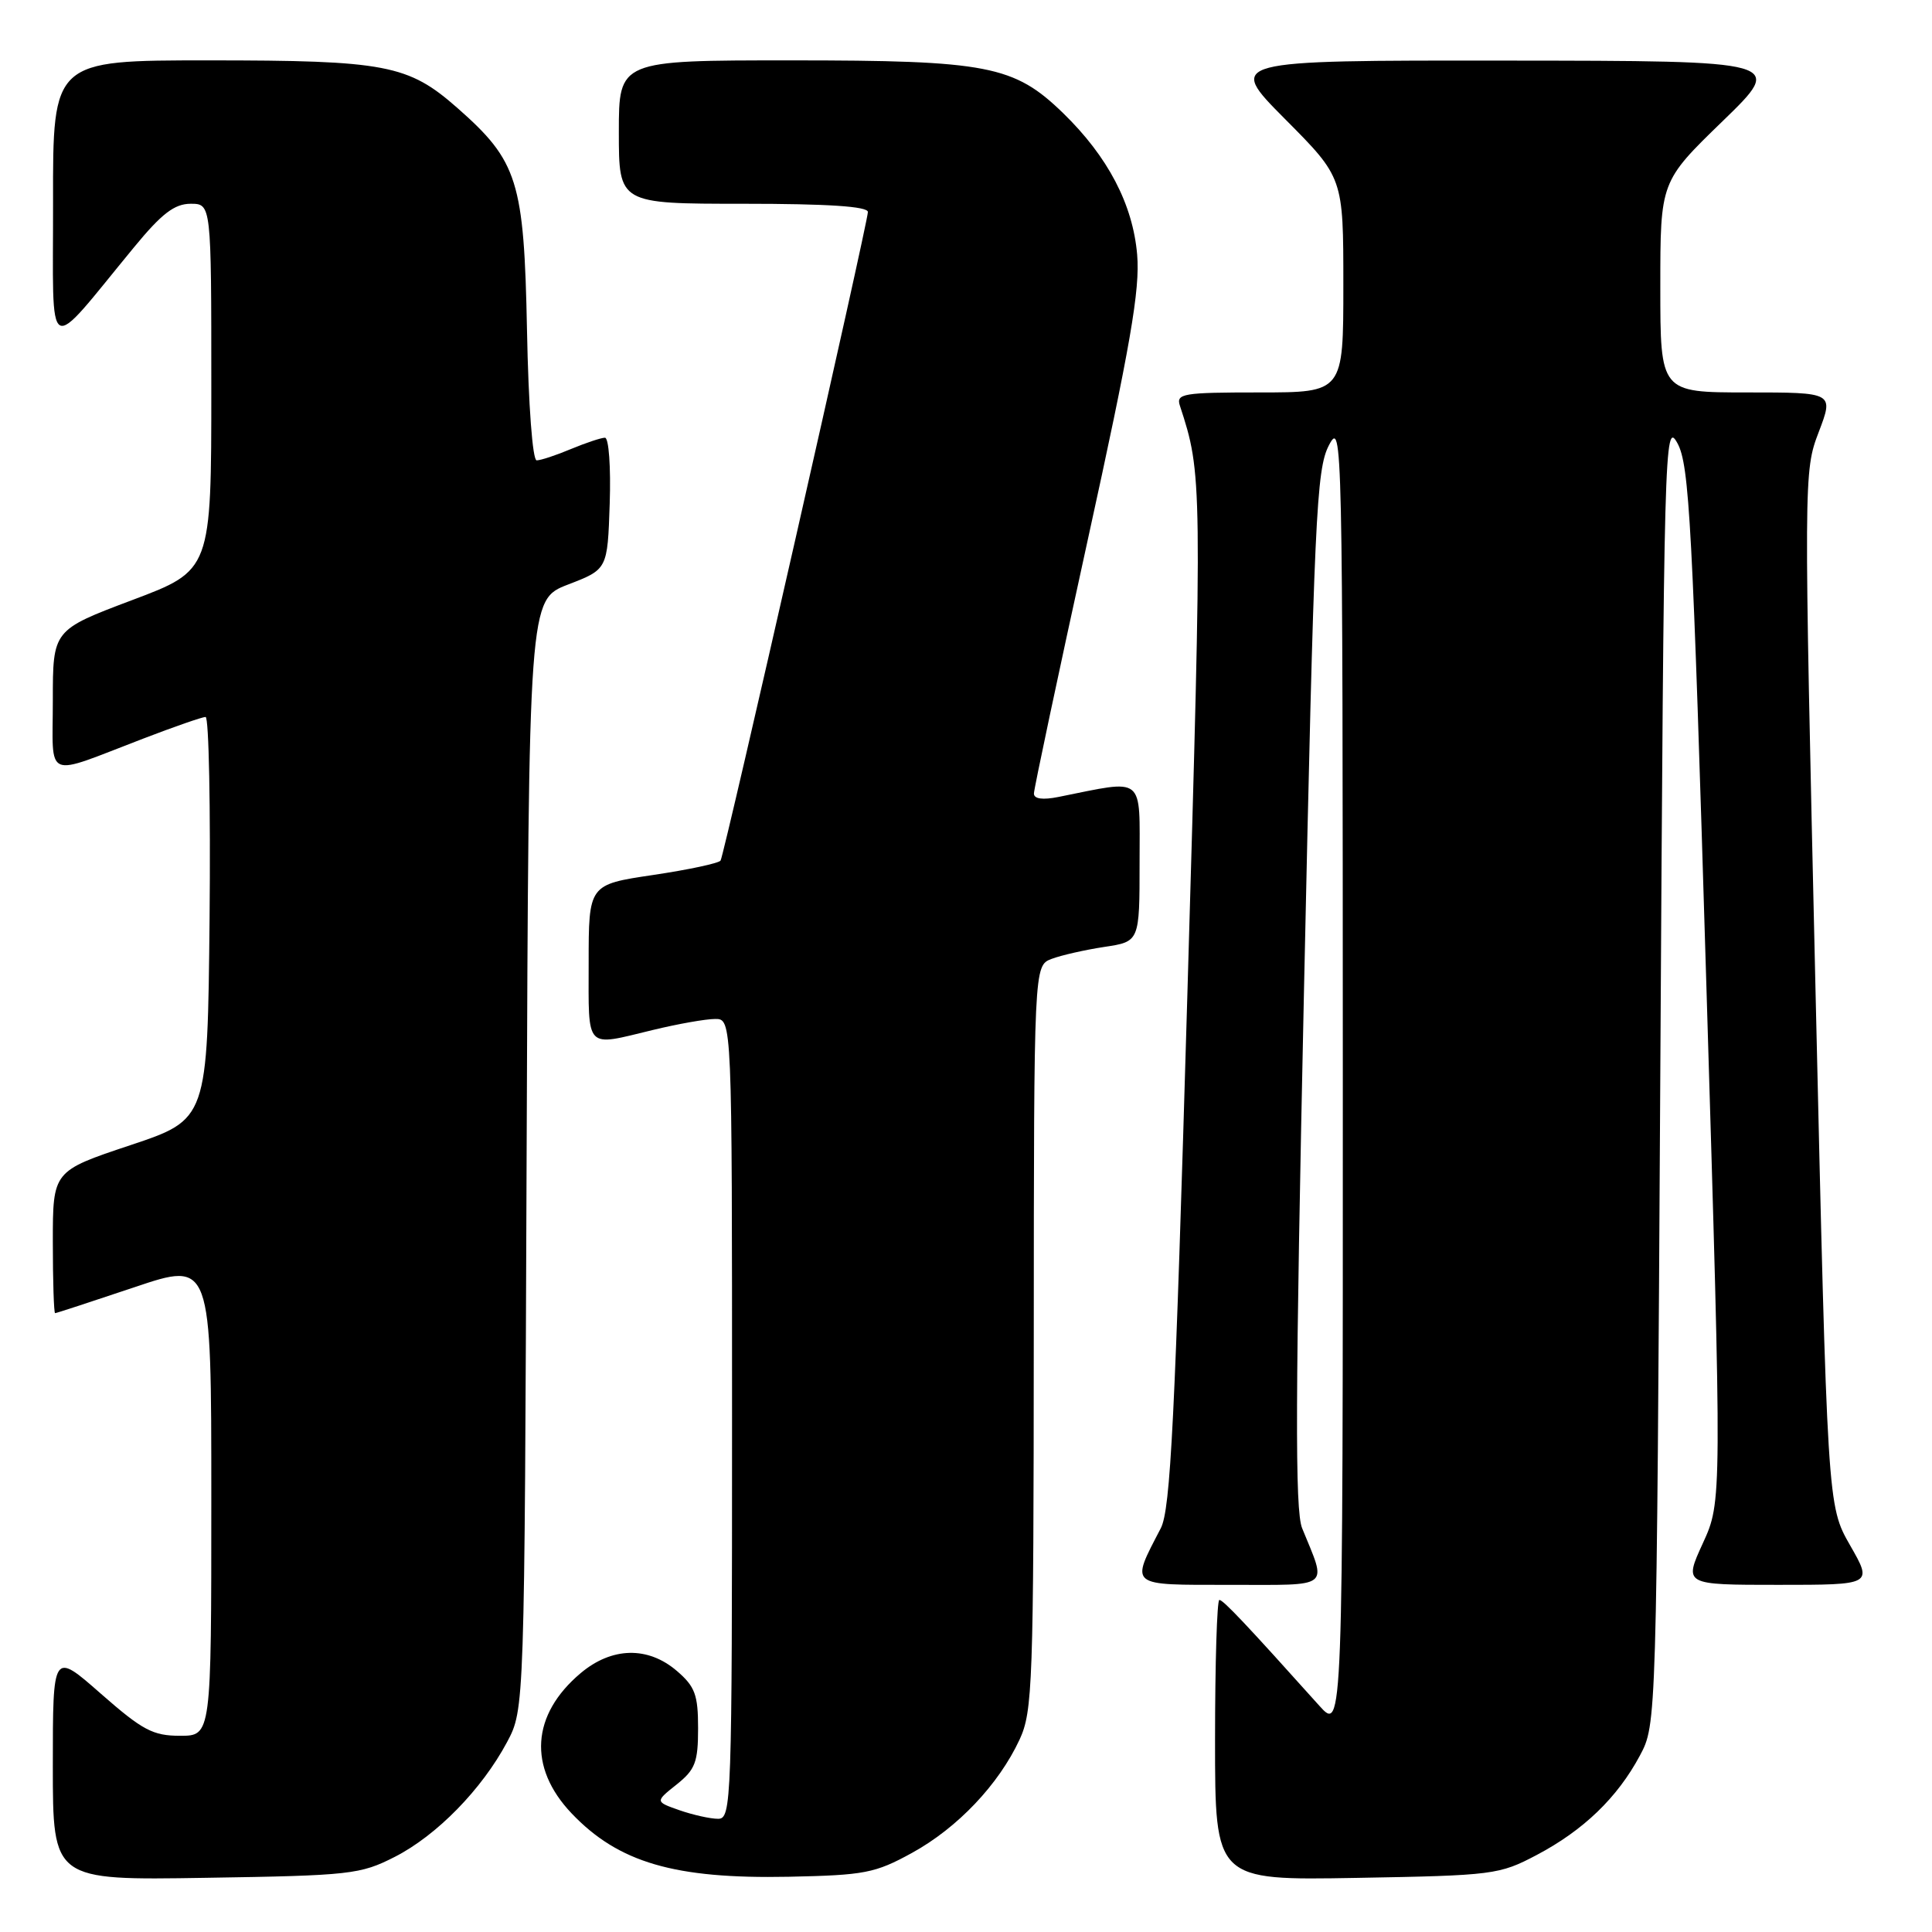 <?xml version="1.0" encoding="UTF-8" standalone="no"?>
<!DOCTYPE svg PUBLIC "-//W3C//DTD SVG 1.1//EN" "http://www.w3.org/Graphics/SVG/1.1/DTD/svg11.dtd" >
<svg xmlns="http://www.w3.org/2000/svg" xmlns:xlink="http://www.w3.org/1999/xlink" version="1.1" viewBox="0 0 256 256">
 <g >
 <path fill="currentColor"
d=" M 52.32 246.04 C 57.88 243.20 63.84 237.10 67.18 230.85 C 69.50 226.50 69.50 226.50 69.78 152.98 C 70.06 79.46 70.06 79.46 75.28 77.45 C 80.50 75.44 80.50 75.44 80.79 66.72 C 80.95 61.89 80.67 58.00 80.16 58.00 C 79.66 58.00 77.63 58.68 75.65 59.50 C 73.68 60.33 71.64 61.00 71.11 61.00 C 70.57 61.00 70.02 53.73 69.83 43.75 C 69.44 23.96 68.62 21.36 60.60 14.30 C 54.09 8.57 51.11 8.00 27.63 8.00 C 7.00 8.00 7.00 8.00 7.03 26.75 C 7.06 47.89 5.85 47.22 17.77 32.75 C 21.43 28.30 23.12 27.01 25.25 27.00 C 28.00 27.00 28.00 27.00 28.00 51.29 C 28.00 75.57 28.00 75.57 17.50 79.52 C 7.00 83.48 7.00 83.48 7.00 92.81 C 7.00 103.54 5.66 102.97 18.98 97.87 C 23.09 96.29 26.81 95.00 27.24 95.00 C 27.68 95.00 27.91 107.00 27.77 121.67 C 27.50 148.33 27.50 148.33 17.25 151.75 C 7.00 155.17 7.00 155.17 7.00 164.58 C 7.00 169.76 7.14 174.00 7.30 174.00 C 7.47 174.00 12.20 172.45 17.80 170.57 C 28.00 167.13 28.00 167.13 28.00 198.57 C 28.00 230.00 28.00 230.00 23.86 230.00 C 20.26 230.00 18.89 229.27 13.36 224.42 C 7.00 218.83 7.00 218.83 7.00 233.99 C 7.00 249.15 7.00 249.15 27.25 248.82 C 46.46 248.52 47.75 248.37 52.32 246.04 Z  M 120.86 245.51 C 126.88 242.20 132.33 236.46 135.10 230.50 C 136.83 226.77 136.96 223.12 136.98 177.23 C 137.00 127.95 137.00 127.95 139.34 127.06 C 140.63 126.57 143.78 125.86 146.34 125.47 C 151.00 124.77 151.00 124.77 151.00 114.26 C 151.00 102.60 151.84 103.28 140.25 105.60 C 138.16 106.02 137.00 105.86 137.00 105.15 C 137.00 104.55 140.19 89.53 144.08 71.78 C 149.80 45.74 151.07 38.39 150.68 33.75 C 150.11 27.07 146.80 20.75 140.86 14.98 C 134.37 8.68 130.86 8.00 104.82 8.00 C 82.00 8.00 82.00 8.00 82.00 17.50 C 82.00 27.00 82.00 27.00 98.50 27.00 C 109.70 27.00 115.00 27.35 115.00 28.09 C 115.00 29.50 95.99 113.21 95.48 114.03 C 95.26 114.38 91.24 115.24 86.54 115.94 C 78.00 117.21 78.00 117.21 78.00 127.60 C 78.00 139.27 77.42 138.67 86.50 136.48 C 89.80 135.68 93.51 135.02 94.75 135.02 C 97.00 135.00 97.00 135.00 97.00 188.00 C 97.00 238.91 96.93 241.00 95.15 241.00 C 94.13 241.00 91.84 240.49 90.05 239.87 C 86.80 238.73 86.80 238.73 89.65 236.46 C 92.12 234.49 92.50 233.51 92.50 229.01 C 92.50 224.57 92.10 223.48 89.69 221.41 C 85.86 218.12 81.08 218.22 76.94 221.70 C 70.40 227.21 69.95 234.18 75.73 240.27 C 81.95 246.81 89.38 248.98 104.50 248.68 C 114.58 248.47 115.95 248.21 120.86 245.51 Z  M 203.63 245.79 C 209.81 242.53 214.31 238.20 217.29 232.63 C 219.50 228.50 219.50 228.50 220.00 142.00 C 220.48 58.59 220.56 55.62 222.27 58.73 C 223.85 61.62 224.26 69.30 226.10 130.46 C 228.17 198.96 228.17 198.96 225.64 204.48 C 223.11 210.00 223.11 210.00 235.63 210.00 C 248.15 210.00 248.15 210.00 245.14 204.75 C 242.14 199.50 242.14 199.50 240.56 131.00 C 239.00 62.96 239.00 62.46 240.99 57.25 C 242.99 52.00 242.99 52.00 231.50 52.00 C 220.00 52.00 220.00 52.00 220.00 38.03 C 220.00 24.06 220.00 24.06 228.25 16.06 C 236.50 8.06 236.50 8.06 199.52 8.03 C 162.55 8.00 162.55 8.00 170.27 15.77 C 178.00 23.54 178.00 23.54 178.00 37.77 C 178.00 52.00 178.00 52.00 166.88 52.00 C 156.74 52.00 155.82 52.15 156.34 53.75 C 159.31 62.82 159.32 63.38 157.34 131.56 C 155.69 188.28 155.10 200.00 153.81 202.50 C 149.77 210.29 149.42 210.00 163.00 210.00 C 176.60 210.00 175.84 210.60 172.54 202.50 C 171.57 200.13 171.63 185.13 172.79 131.00 C 174.14 68.36 174.42 62.20 176.09 59.00 C 177.87 55.59 177.91 57.67 177.93 142.50 C 177.94 229.50 177.94 229.50 174.80 226.00 C 165.11 215.20 162.09 212.00 161.57 212.00 C 161.26 212.00 161.00 220.36 161.00 230.58 C 161.00 249.16 161.00 249.16 179.75 248.83 C 197.88 248.51 198.67 248.41 203.63 245.79 Z "/>
</g>
</svg>